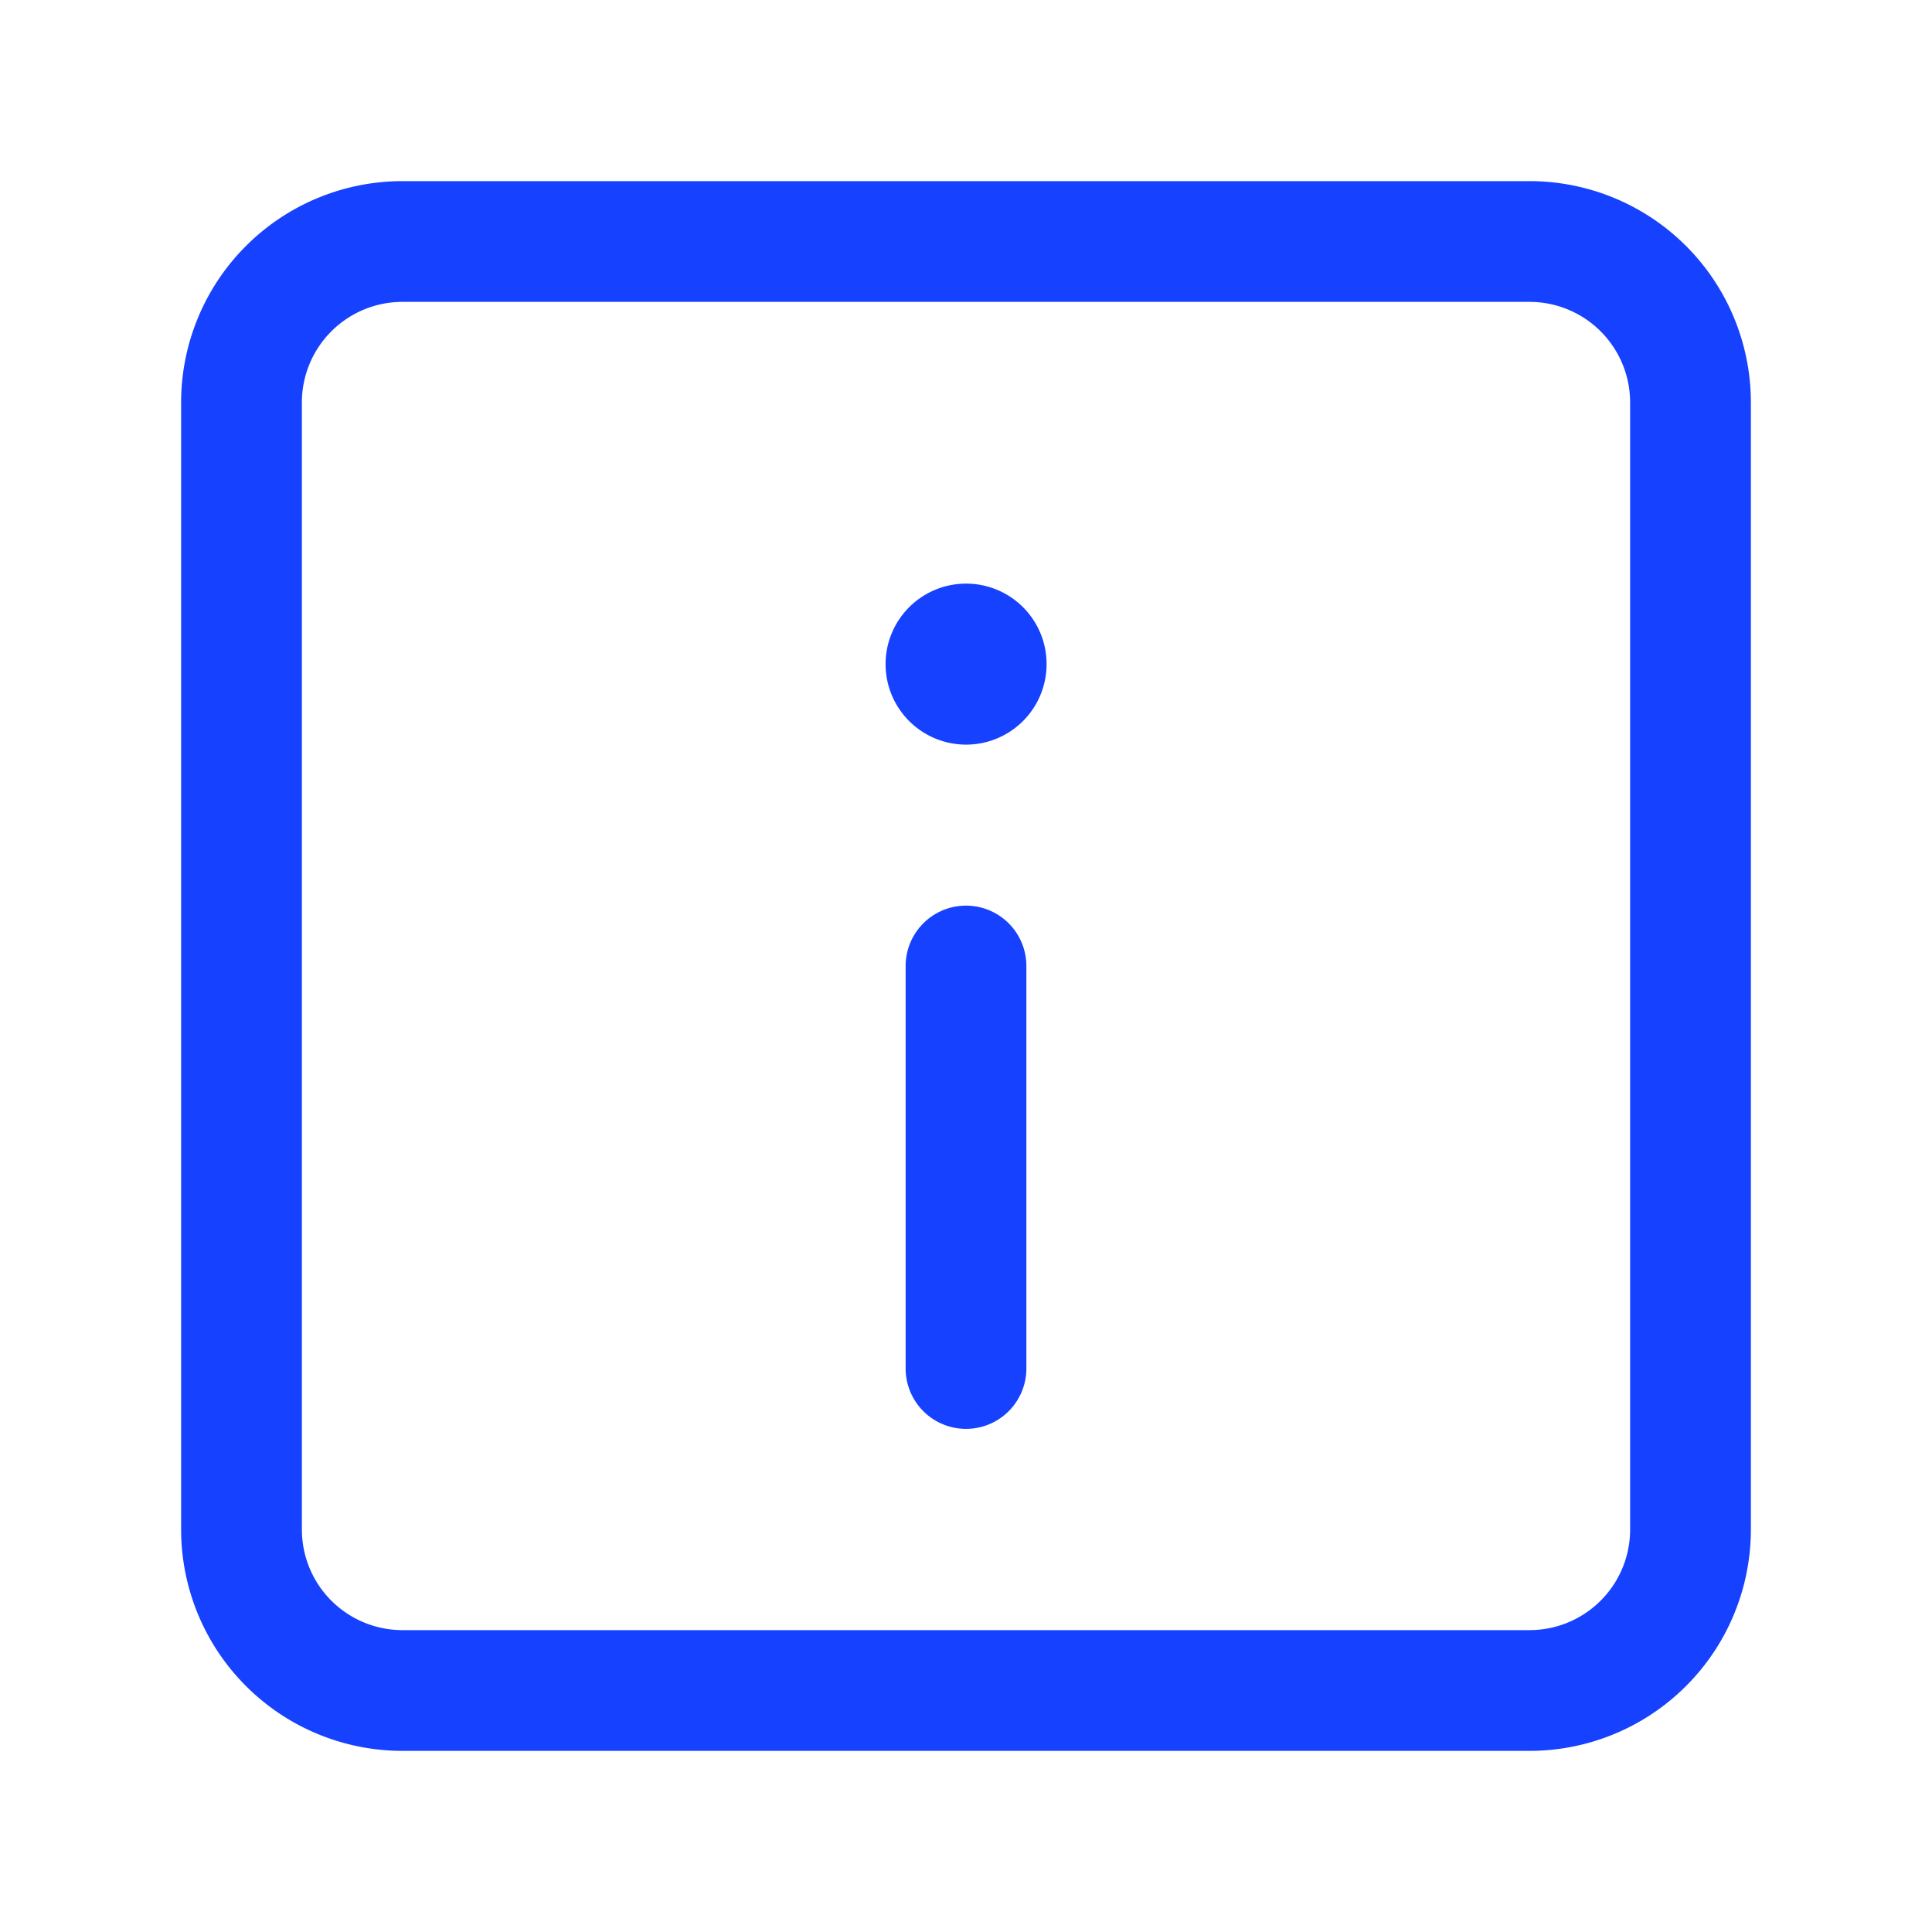 <svg id="Infornation_Info.2" data-name="Infornation, Info.2" xmlns="http://www.w3.org/2000/svg" width="24" height="24" viewBox="0 0 24 24">
  <g id="Group_429" data-name="Group 429">
    <path id="Path_5372" data-name="Path 5372" d="M12,12v5" fill="none" stroke="#1641ff" stroke-linecap="round" stroke-linejoin="round" stroke-width="1.5"/>
    <path id="Path_5373" data-name="Path 5373" d="M12,8a.25.25,0,1,0,.251.25A.249.249,0,0,0,12,8" fill="none" stroke="#1641ff" stroke-linecap="round" stroke-linejoin="round" stroke-width="1.5"/>
    <path id="Path_5374" data-name="Path 5374" d="M19,21H5a2,2,0,0,1-2-2V5A2,2,0,0,1,5,3H19a2,2,0,0,1,2,2V19A2,2,0,0,1,19,21Z" fill="none" stroke="#1641ff" stroke-linecap="round" stroke-linejoin="round" stroke-width="1.5"/>
  </g>
  <path id="Path_5375" data-name="Path 5375" d="M0,0H24V24H0Z" fill="none"/>
</svg>
